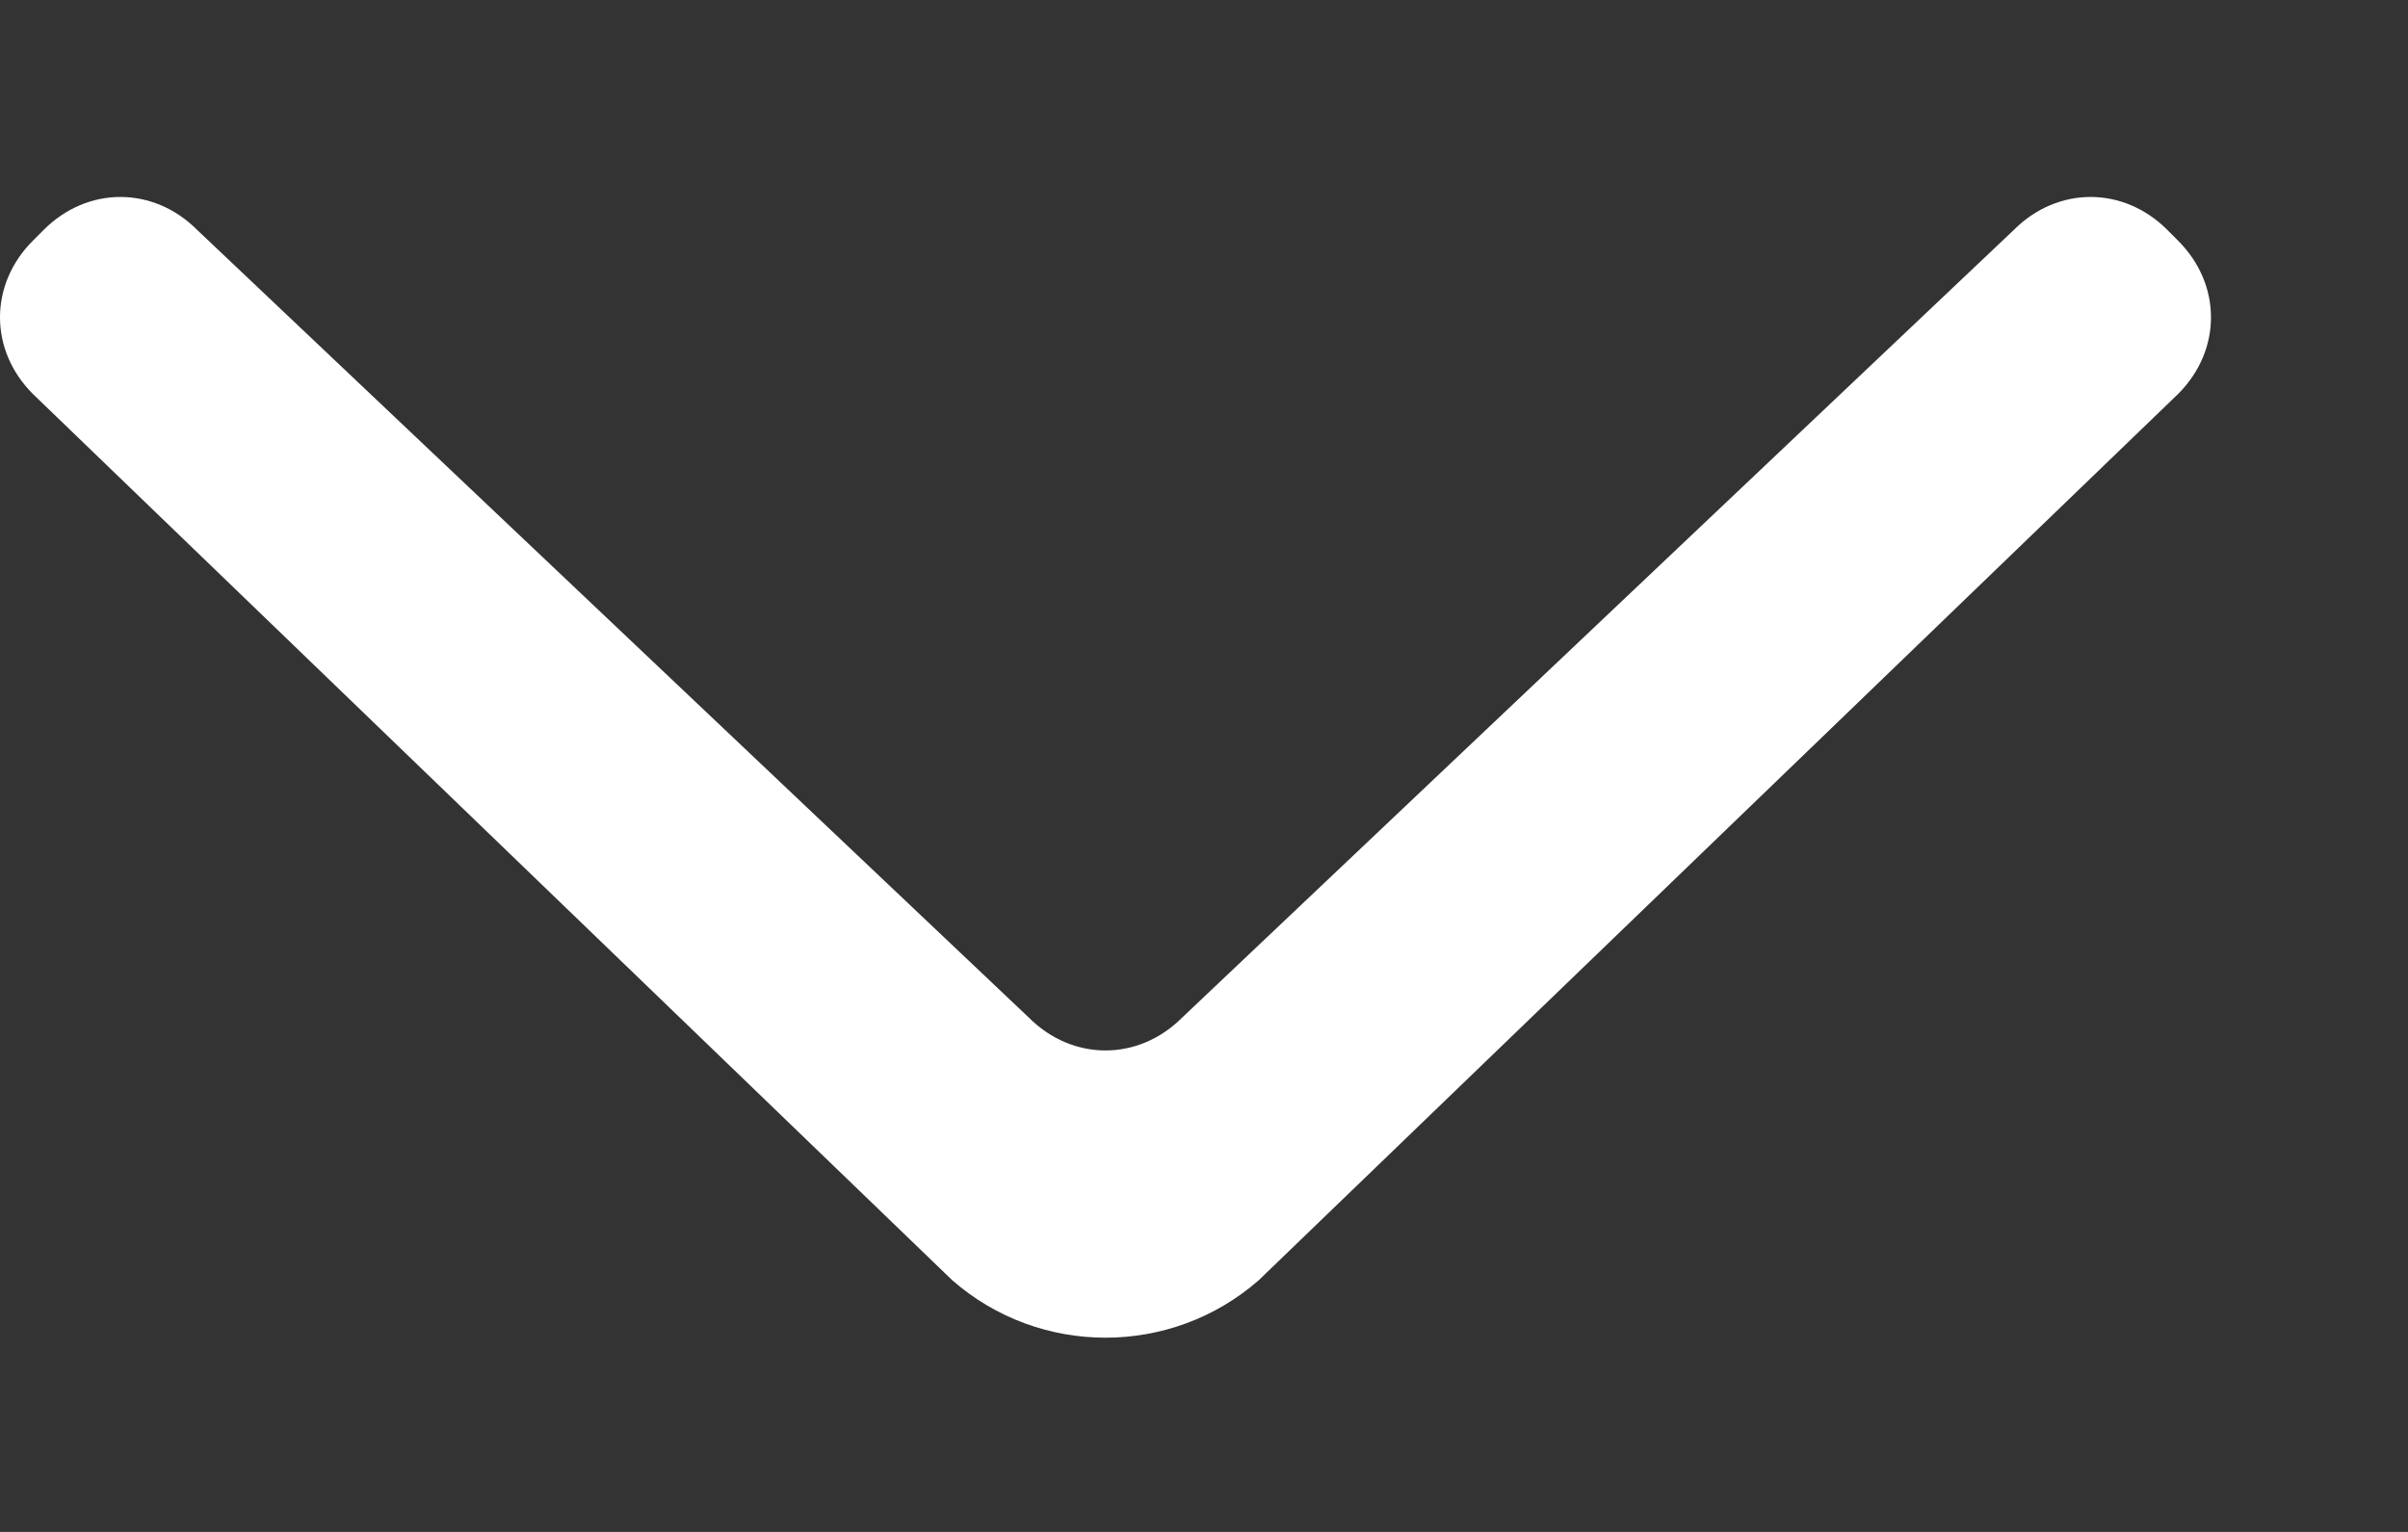 <svg width="11" height="7" viewBox="0 0 11 7" fill="none" xmlns="http://www.w3.org/2000/svg"><rect x="0" y="0" width="11" height="7" fill="#333333" stroke="none"/><path d="M4.35 5.85L0.15 1.8C-0.05 1.6 -0.05 1.3 0.15 1.1L0.2 1.05C0.4 0.85 0.7 0.85 0.9 1.05L4.7 4.65C4.9 4.85 5.2 4.85 5.4 4.65L9.2 1.05C9.4 0.85 9.7 0.85 9.9 1.05L9.95 1.1C10.15 1.3 10.15 1.6 9.95 1.8L5.75 5.85C5.35 6.2 4.75 6.2 4.35 5.85Z" fill="white"/></svg>
